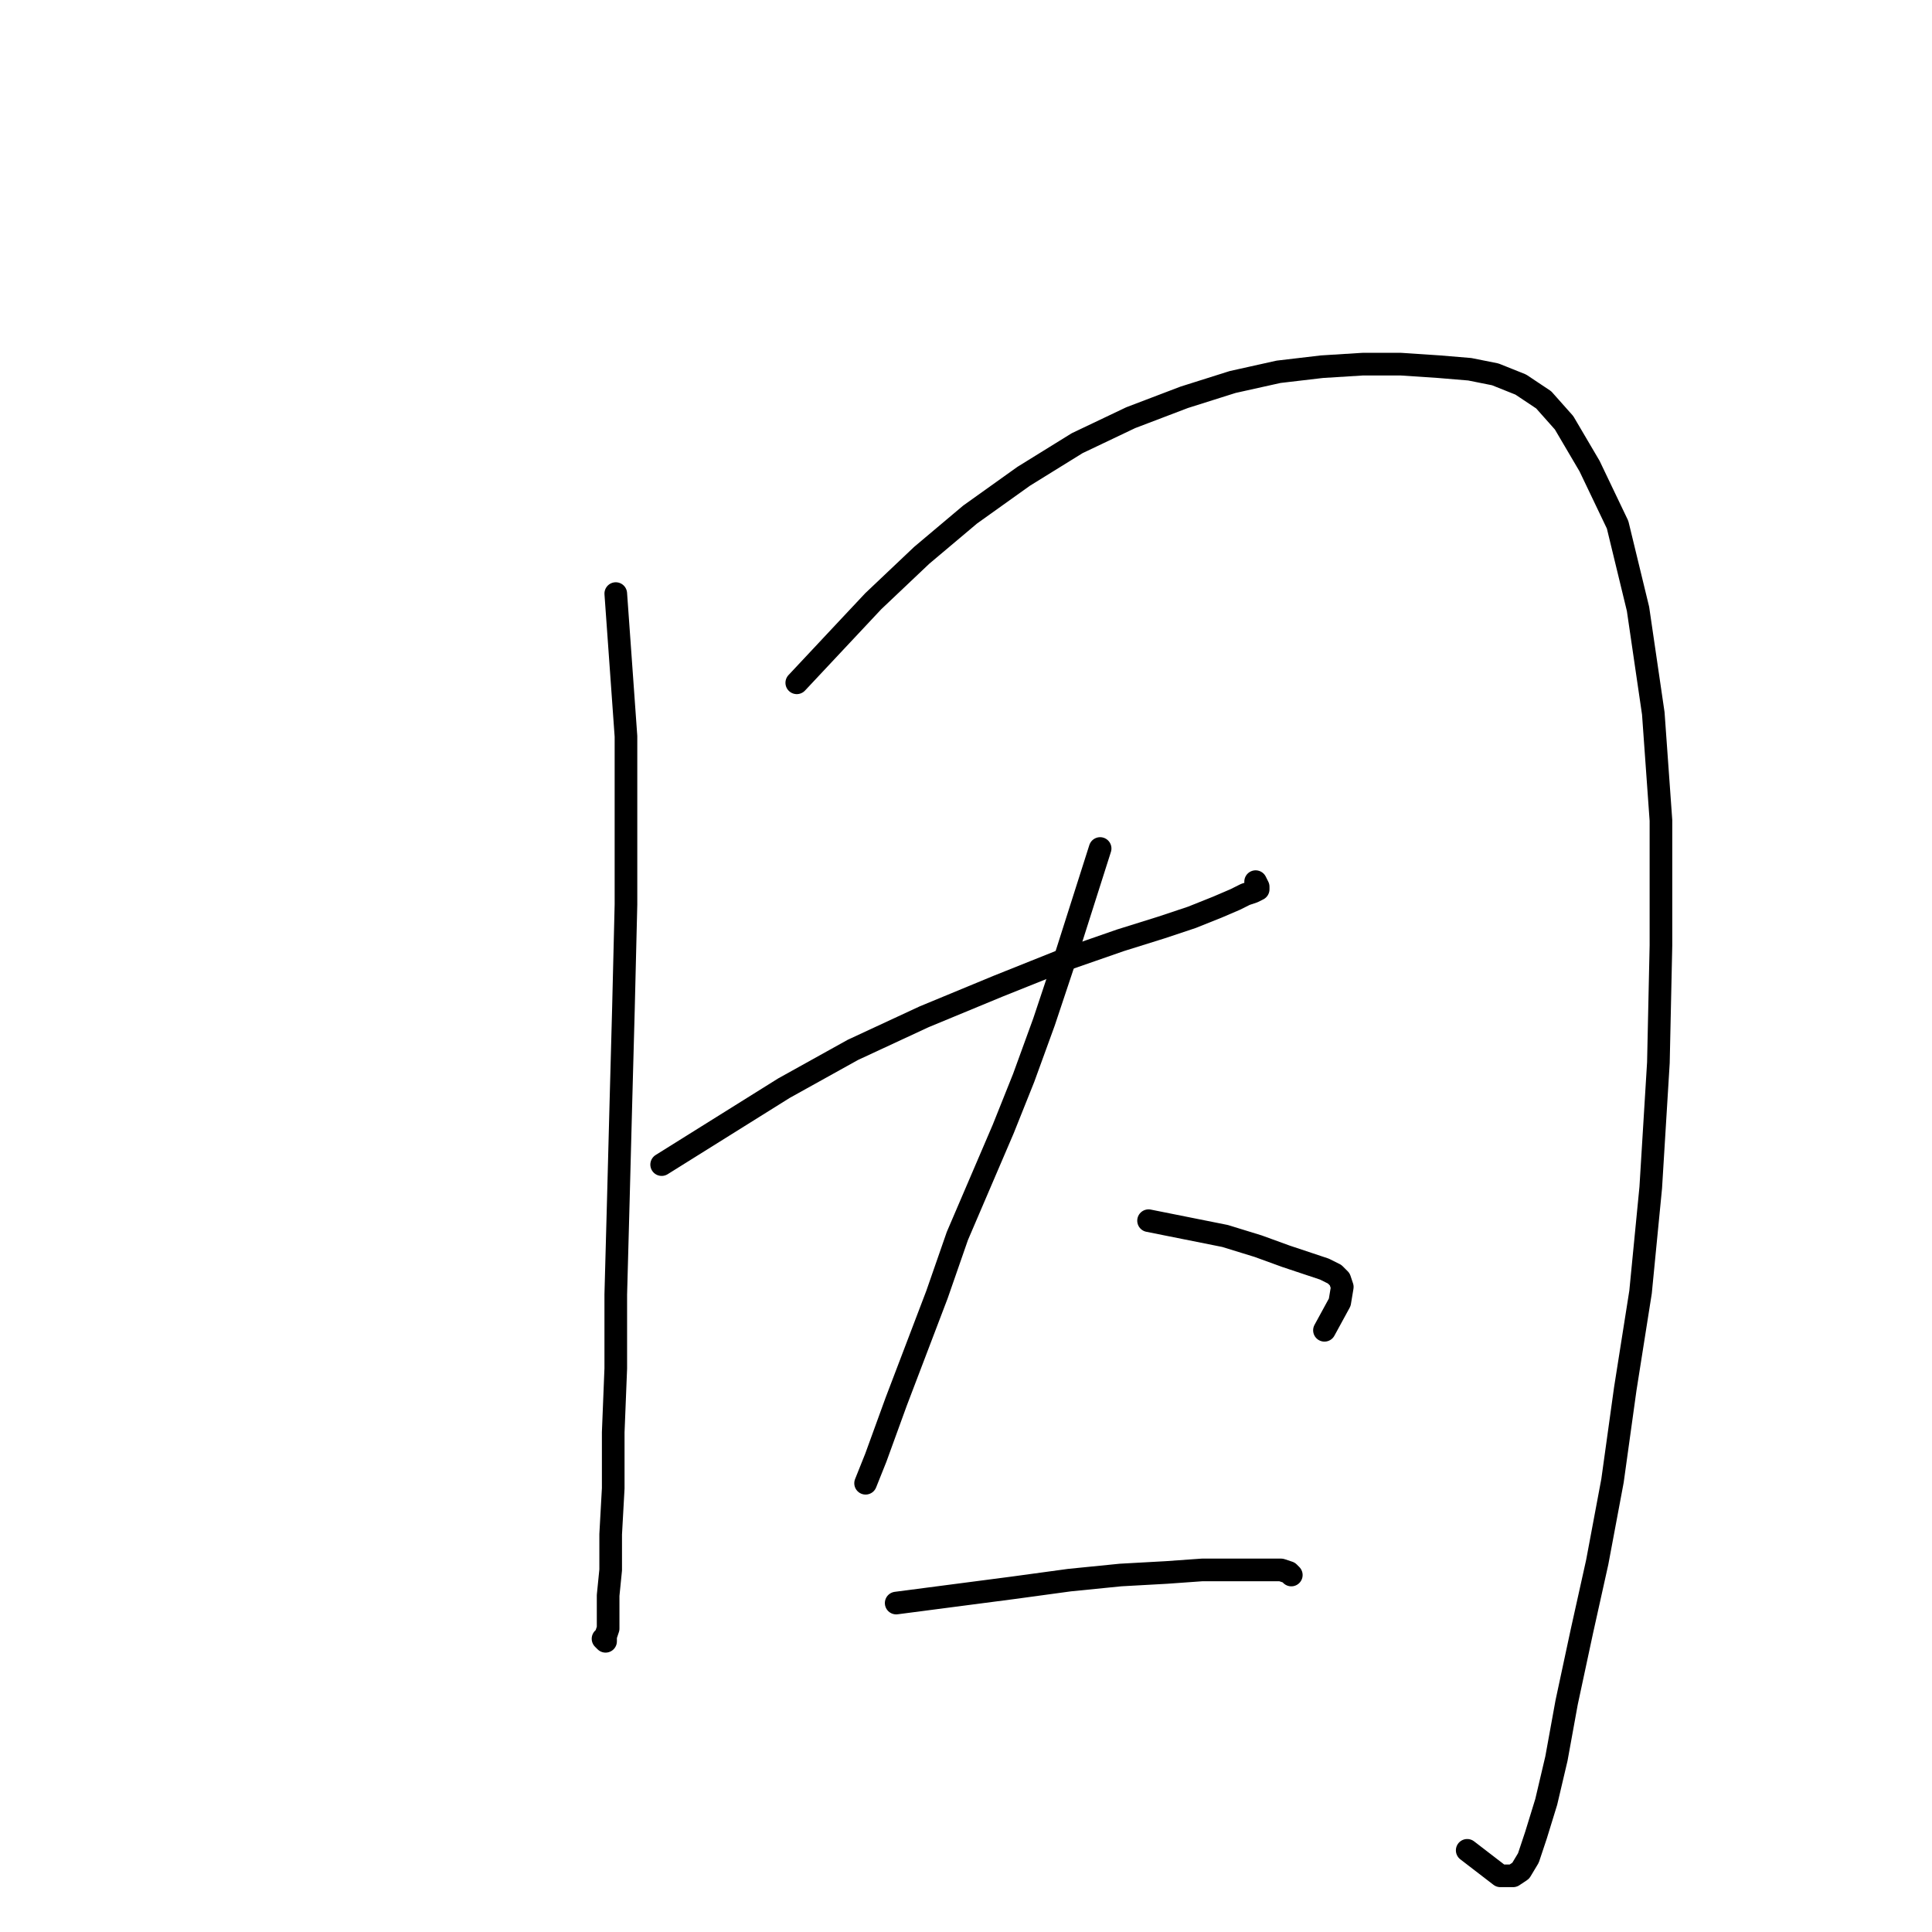<?xml version="1.0" standalone="no"?>
    <svg width="256" height="256" xmlns="http://www.w3.org/2000/svg" version="1.1">
    <polyline stroke="black" stroke-width="3" stroke-linecap="round" fill="transparent" stroke-linejoin="round" points="81.593 78.653 82.269 88.11 82.944 97.568 82.944 107.702 82.944 119.862 82.607 133.711 82.269 146.209 81.931 159.045 81.593 171.543 81.593 181.338 81.255 189.783 81.255 197.214 80.918 203.294 80.918 208.023 80.58 211.401 80.58 214.103 80.58 215.792 80.242 216.805 80.242 217.481 79.904 217.143 79.904 217.143 " />
        <polyline stroke="black" stroke-width="3" stroke-linecap="round" fill="transparent" stroke-linejoin="round" points="105.576 90.475 110.642 85.07 115.709 79.666 122.127 73.586 128.545 68.181 135.638 63.115 142.732 58.723 149.825 55.346 156.919 52.643 163.336 50.617 169.417 49.265 175.159 48.59 180.563 48.252 185.63 48.252 190.697 48.59 194.75 48.928 198.128 49.603 201.506 50.954 204.546 52.981 207.248 56.021 210.626 61.763 214.341 69.532 217.044 80.679 219.07 94.528 220.084 108.715 220.084 125.266 219.746 140.804 218.733 157.356 217.382 171.205 215.355 184.04 213.666 196.201 211.639 207.01 209.613 216.13 207.586 225.588 206.235 233.019 204.884 238.761 203.533 243.152 202.519 246.192 201.506 247.881 200.492 248.557 198.804 248.557 194.412 245.179 194.412 245.179 " />
        <polyline stroke="black" stroke-width="3" stroke-linecap="round" fill="transparent" stroke-linejoin="round" points="87.673 154.316 95.78 149.249 103.887 144.182 113.007 139.115 122.465 134.724 132.261 130.671 140.705 127.293 148.474 124.591 153.879 122.902 157.932 121.551 161.31 120.2 163.674 119.186 165.025 118.511 166.039 118.173 166.714 117.835 166.714 117.497 166.377 116.822 166.377 116.822 " />
        <polyline stroke="black" stroke-width="3" stroke-linecap="round" fill="transparent" stroke-linejoin="round" points="145.772 112.431 143.407 119.862 141.043 127.293 138.341 135.4 135.638 142.831 132.936 149.587 129.896 156.68 126.856 163.773 124.154 171.543 121.452 178.636 118.749 185.729 116.047 193.161 114.696 196.538 114.696 196.538 " />
        <polyline stroke="black" stroke-width="3" stroke-linecap="round" fill="transparent" stroke-linejoin="round" points="152.19 161.747 157.256 162.76 162.323 163.773 166.714 165.125 170.43 166.476 173.47 167.489 175.497 168.165 176.848 168.84 177.523 169.516 177.861 170.529 177.523 172.556 175.497 176.271 175.497 176.271 " />
        <polyline stroke="black" stroke-width="3" stroke-linecap="round" fill="transparent" stroke-linejoin="round" points="118.749 212.414 126.518 211.401 134.287 210.387 141.718 209.374 148.474 208.698 154.554 208.361 159.283 208.023 162.661 208.023 165.363 208.023 167.39 208.023 168.741 208.023 169.754 208.023 170.768 208.361 171.105 208.698 171.105 208.698 " />
        </svg>